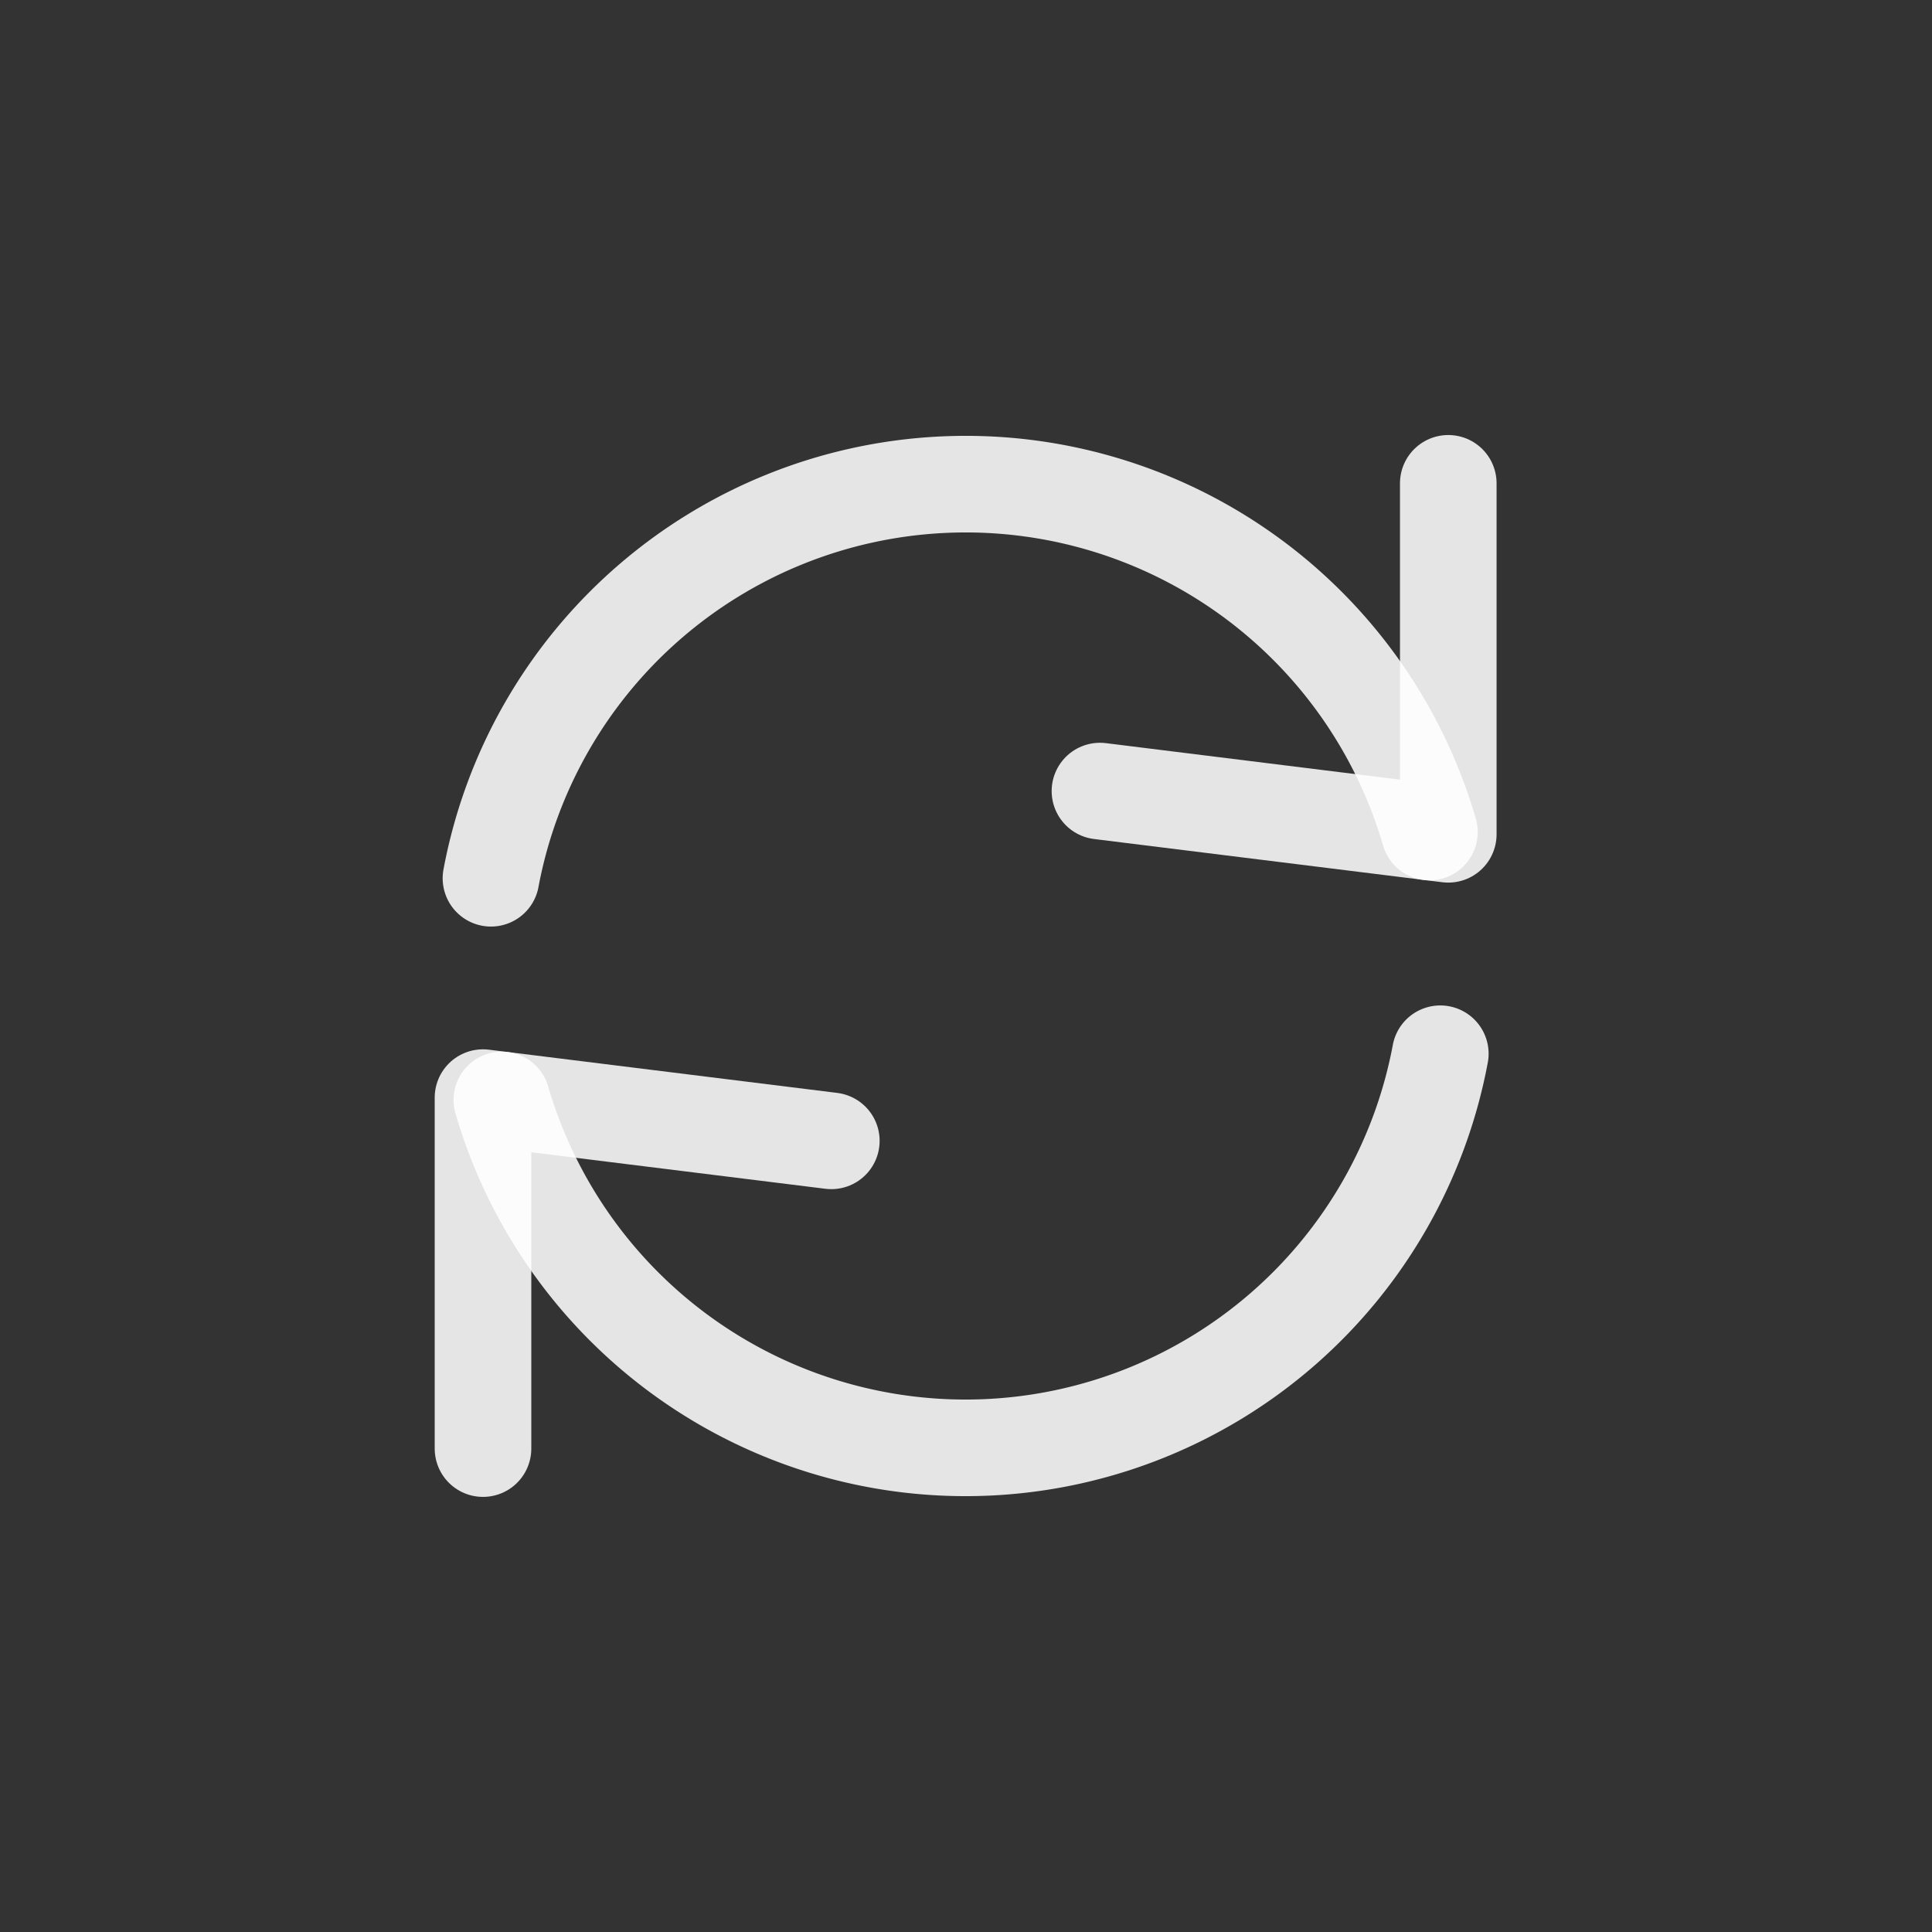 <svg id="ic_reload" xmlns="http://www.w3.org/2000/svg" width="24" height="24" viewBox="0 0 24 24">
  <rect x="0" y="0" width="24" height="24" fill="#333333" stroke="none"/>
  <rect id="Rectangle_72" data-name="Rectangle 72" width="24" height="24" fill="none"/>
  <g id="Group_17569" data-name="Group 17569" transform="translate(6 6)">
    <path id="Path_15319" data-name="Path 15319" d="M.591,5.406a6,6,0,0,1,11.658-.574" transform="translate(-0.492 -0.496)" fill="none" stroke="rgba(255,255,255,0.87)" stroke-linecap="round" stroke-linejoin="round" stroke-width="1.2"/>
    <path id="Path_15320" data-name="Path 15320" d="M11.858.5V4.86L7.531,4.323" transform="translate(0.133 -0.496)" fill="none" stroke="rgba(255,255,255,0.87)" stroke-linecap="round" stroke-linejoin="round" stroke-width="1.2"/>
    <path id="Path_15321" data-name="Path 15321" d="M12.373,7A6,6,0,0,1,.715,7.574" transform="translate(-0.481 0.09)" fill="none" stroke="rgba(255,255,255,0.87)" stroke-linecap="round" stroke-linejoin="round" stroke-width="1.2"/>
    <path id="Path_15322" data-name="Path 15322" d="M.5,11.86V7.5l4.327.537" transform="translate(-0.5 0.135)" fill="none" stroke="rgba(255,255,255,0.87)" stroke-linecap="round" stroke-linejoin="round" stroke-width="1.2"/>
  </g>
</svg>
